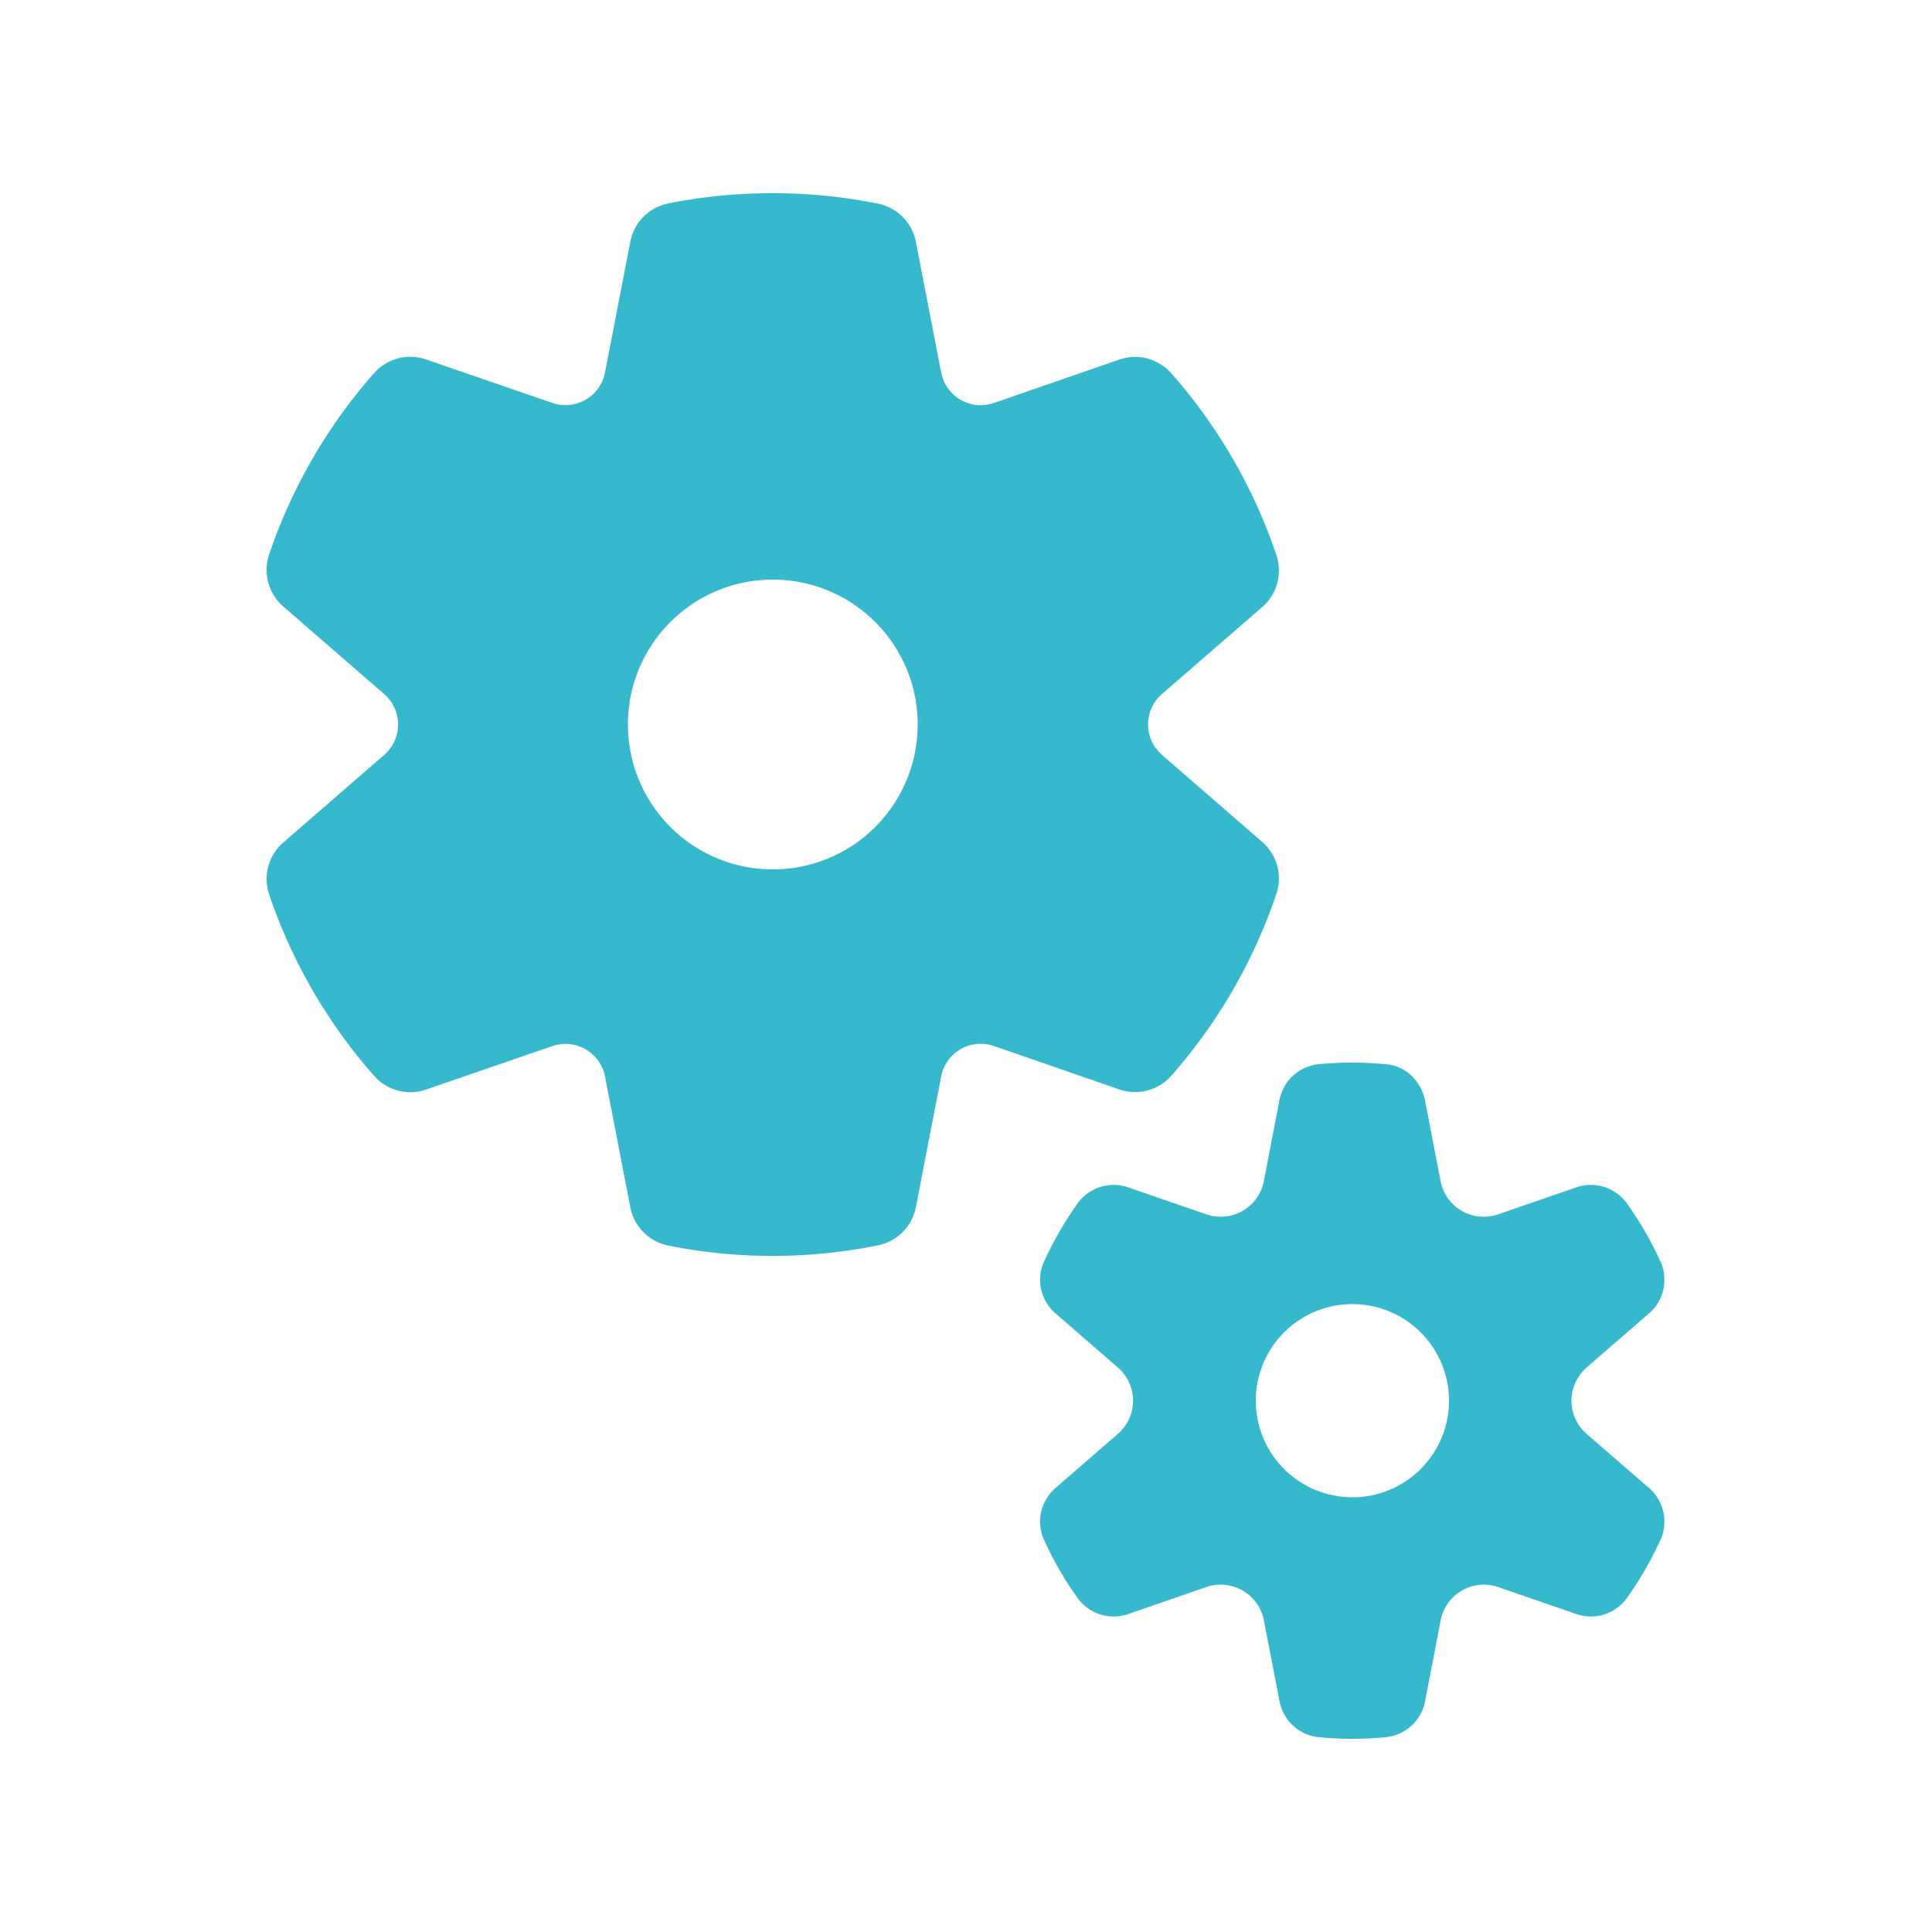 <svg xmlns="http://www.w3.org/2000/svg" width="24" height="24" viewBox="0 0 20 20">
	<path fill="#36b9cc" d="M7.999 2q-.556 0-1.08.106a.5.5 0 0 0-.394.396l-.262 1.354a.417.417 0 0 1-.545.315l-1.307-.45a.5.5 0 0 0-.538.141A5.5 5.5 0 0 0 2.786 5.74a.5.5 0 0 0 .146.538l1.045.907a.417.417 0 0 1 0 .63l-1.045.907a.5.5 0 0 0-.146.537a5.5 5.5 0 0 0 1.087 1.878a.5.5 0 0 0 .538.142l1.307-.45a.417.417 0 0 1 .545.314l.262 1.355a.5.5 0 0 0 .393.396a5.5 5.5 0 0 0 2.17-.002a.5.5 0 0 0 .393-.395l.262-1.354a.417.417 0 0 1 .545-.315l1.3.45a.5.5 0 0 0 .538-.143a5.5 5.5 0 0 0 1.087-1.882a.5.5 0 0 0-.146-.537l-1.039-.902a.417.417 0 0 1 0-.629l1.04-.902a.5.5 0 0 0 .145-.537a5.5 5.5 0 0 0-1.087-1.881a.5.5 0 0 0-.538-.143l-1.3.45a.417.417 0 0 1-.545-.316l-.262-1.353a.5.5 0 0 0-.392-.395A5.5 5.5 0 0 0 7.999 2M6.5 7.5a1.5 1.5 0 1 1 3 0a1.5 1.5 0 0 1-3 0m4.663 4.947a.46.46 0 0 1 .526-.152l.8.276a.455.455 0 0 0 .594-.343l.16-.83a.46.46 0 0 1 .396-.38a3.6 3.6 0 0 1 .719 0c.202.02.356.18.395.38l.16.83a.455.455 0 0 0 .595.343l.8-.276a.46.46 0 0 1 .526.152q.21.292.36.623a.46.46 0 0 1-.13.532l-.64.555a.455.455 0 0 0 0 .686l.64.555a.46.46 0 0 1 .13.532q-.15.331-.36.623a.46.46 0 0 1-.526.152l-.8-.276a.455.455 0 0 0-.594.343l-.16.83a.46.46 0 0 1-.396.38a3.6 3.6 0 0 1-.719 0a.46.46 0 0 1-.395-.38l-.161-.83a.455.455 0 0 0-.595-.343l-.799.276a.46.46 0 0 1-.526-.152a3.5 3.5 0 0 1-.36-.623a.46.46 0 0 1 .13-.532l.64-.555a.455.455 0 0 0 0-.686l-.64-.555a.46.46 0 0 1-.13-.532q.15-.331.36-.623M15 14.5a1 1 0 1 0-2 0a1 1 0 0 0 2 0" />
</svg>